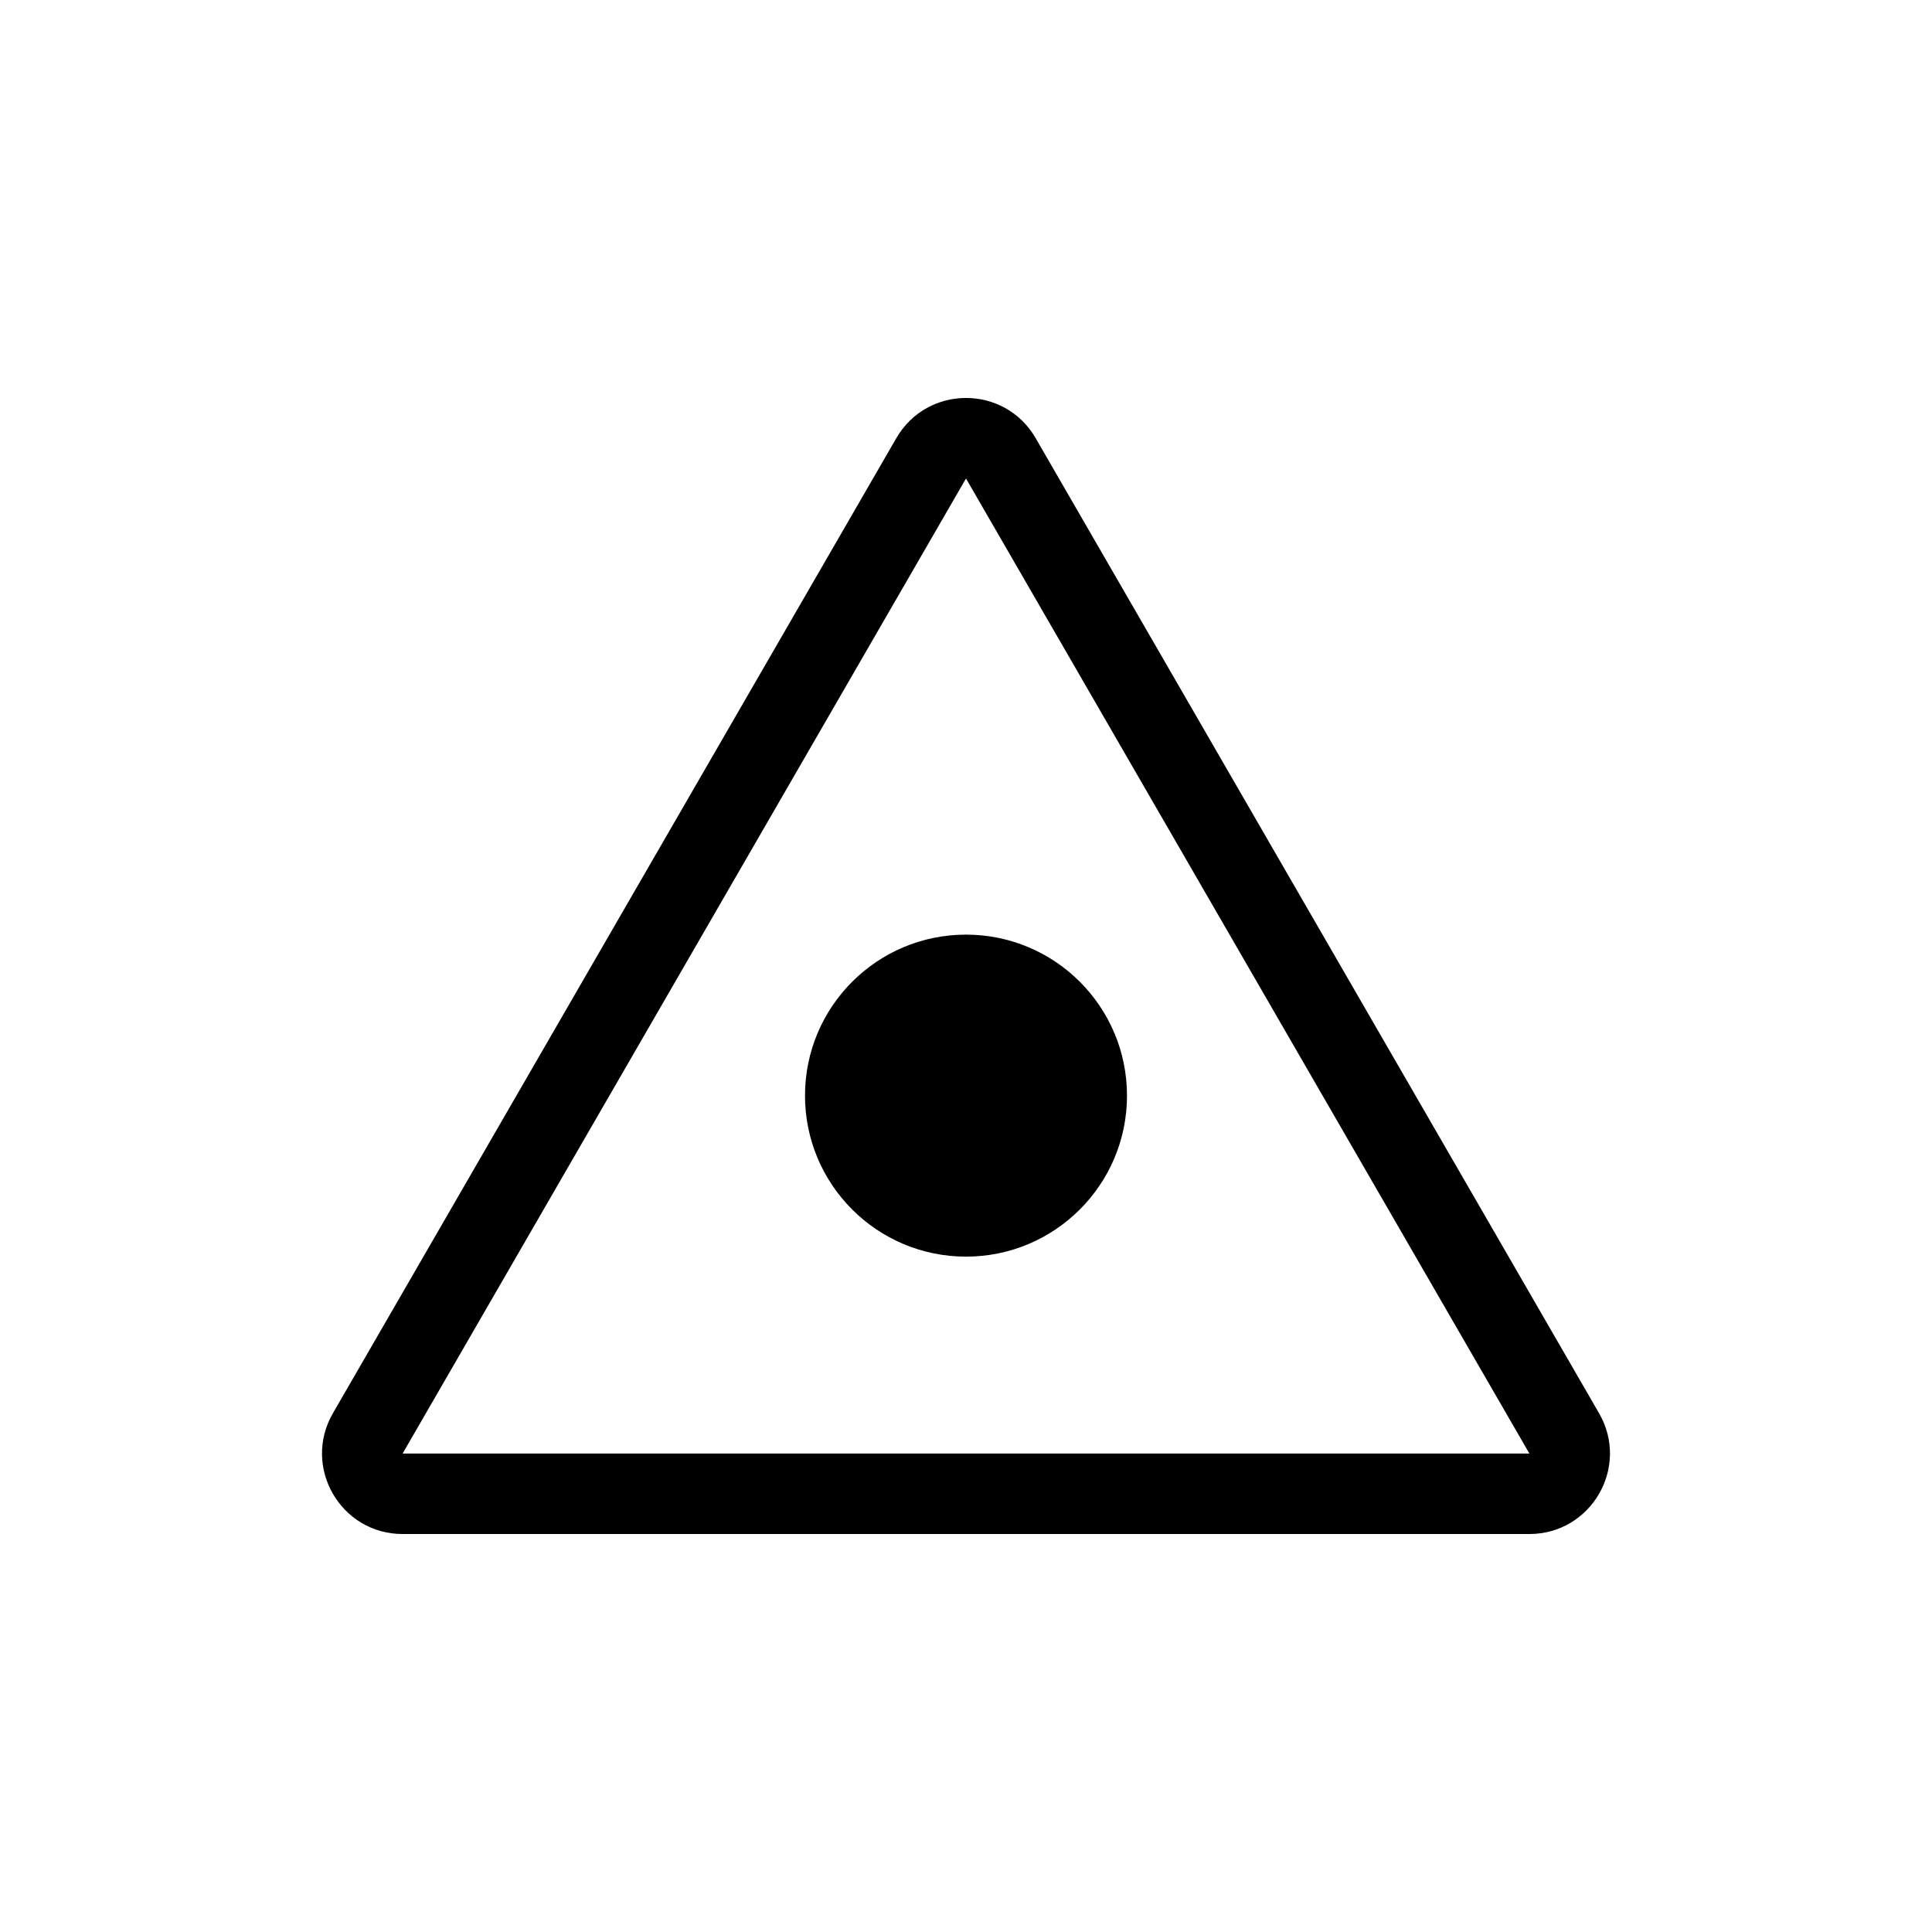<?xml version="1.0" encoding="UTF-8"?>
<svg id="icon" xmlns="http://www.w3.org/2000/svg" viewBox="0 0 864 864">
  <path d="M463.17,195.96c-6.93-11.99-19.05-17.99-31.17-17.99s-24.24,6-31.17,17.99l-251.95,436.05c-13.87,24,3.45,54.01,31.17,54.01h503.89c27.72,0,45.04-30.01,31.17-54.01l-251.95-436.05ZM180.05,650.03l251.95-436.05,251.95,436.05H180.05Z" style="stroke-width: 0px;"/>
  <circle cx="432" cy="489.97" r="72" style="stroke-width: 0px;"/>
</svg>